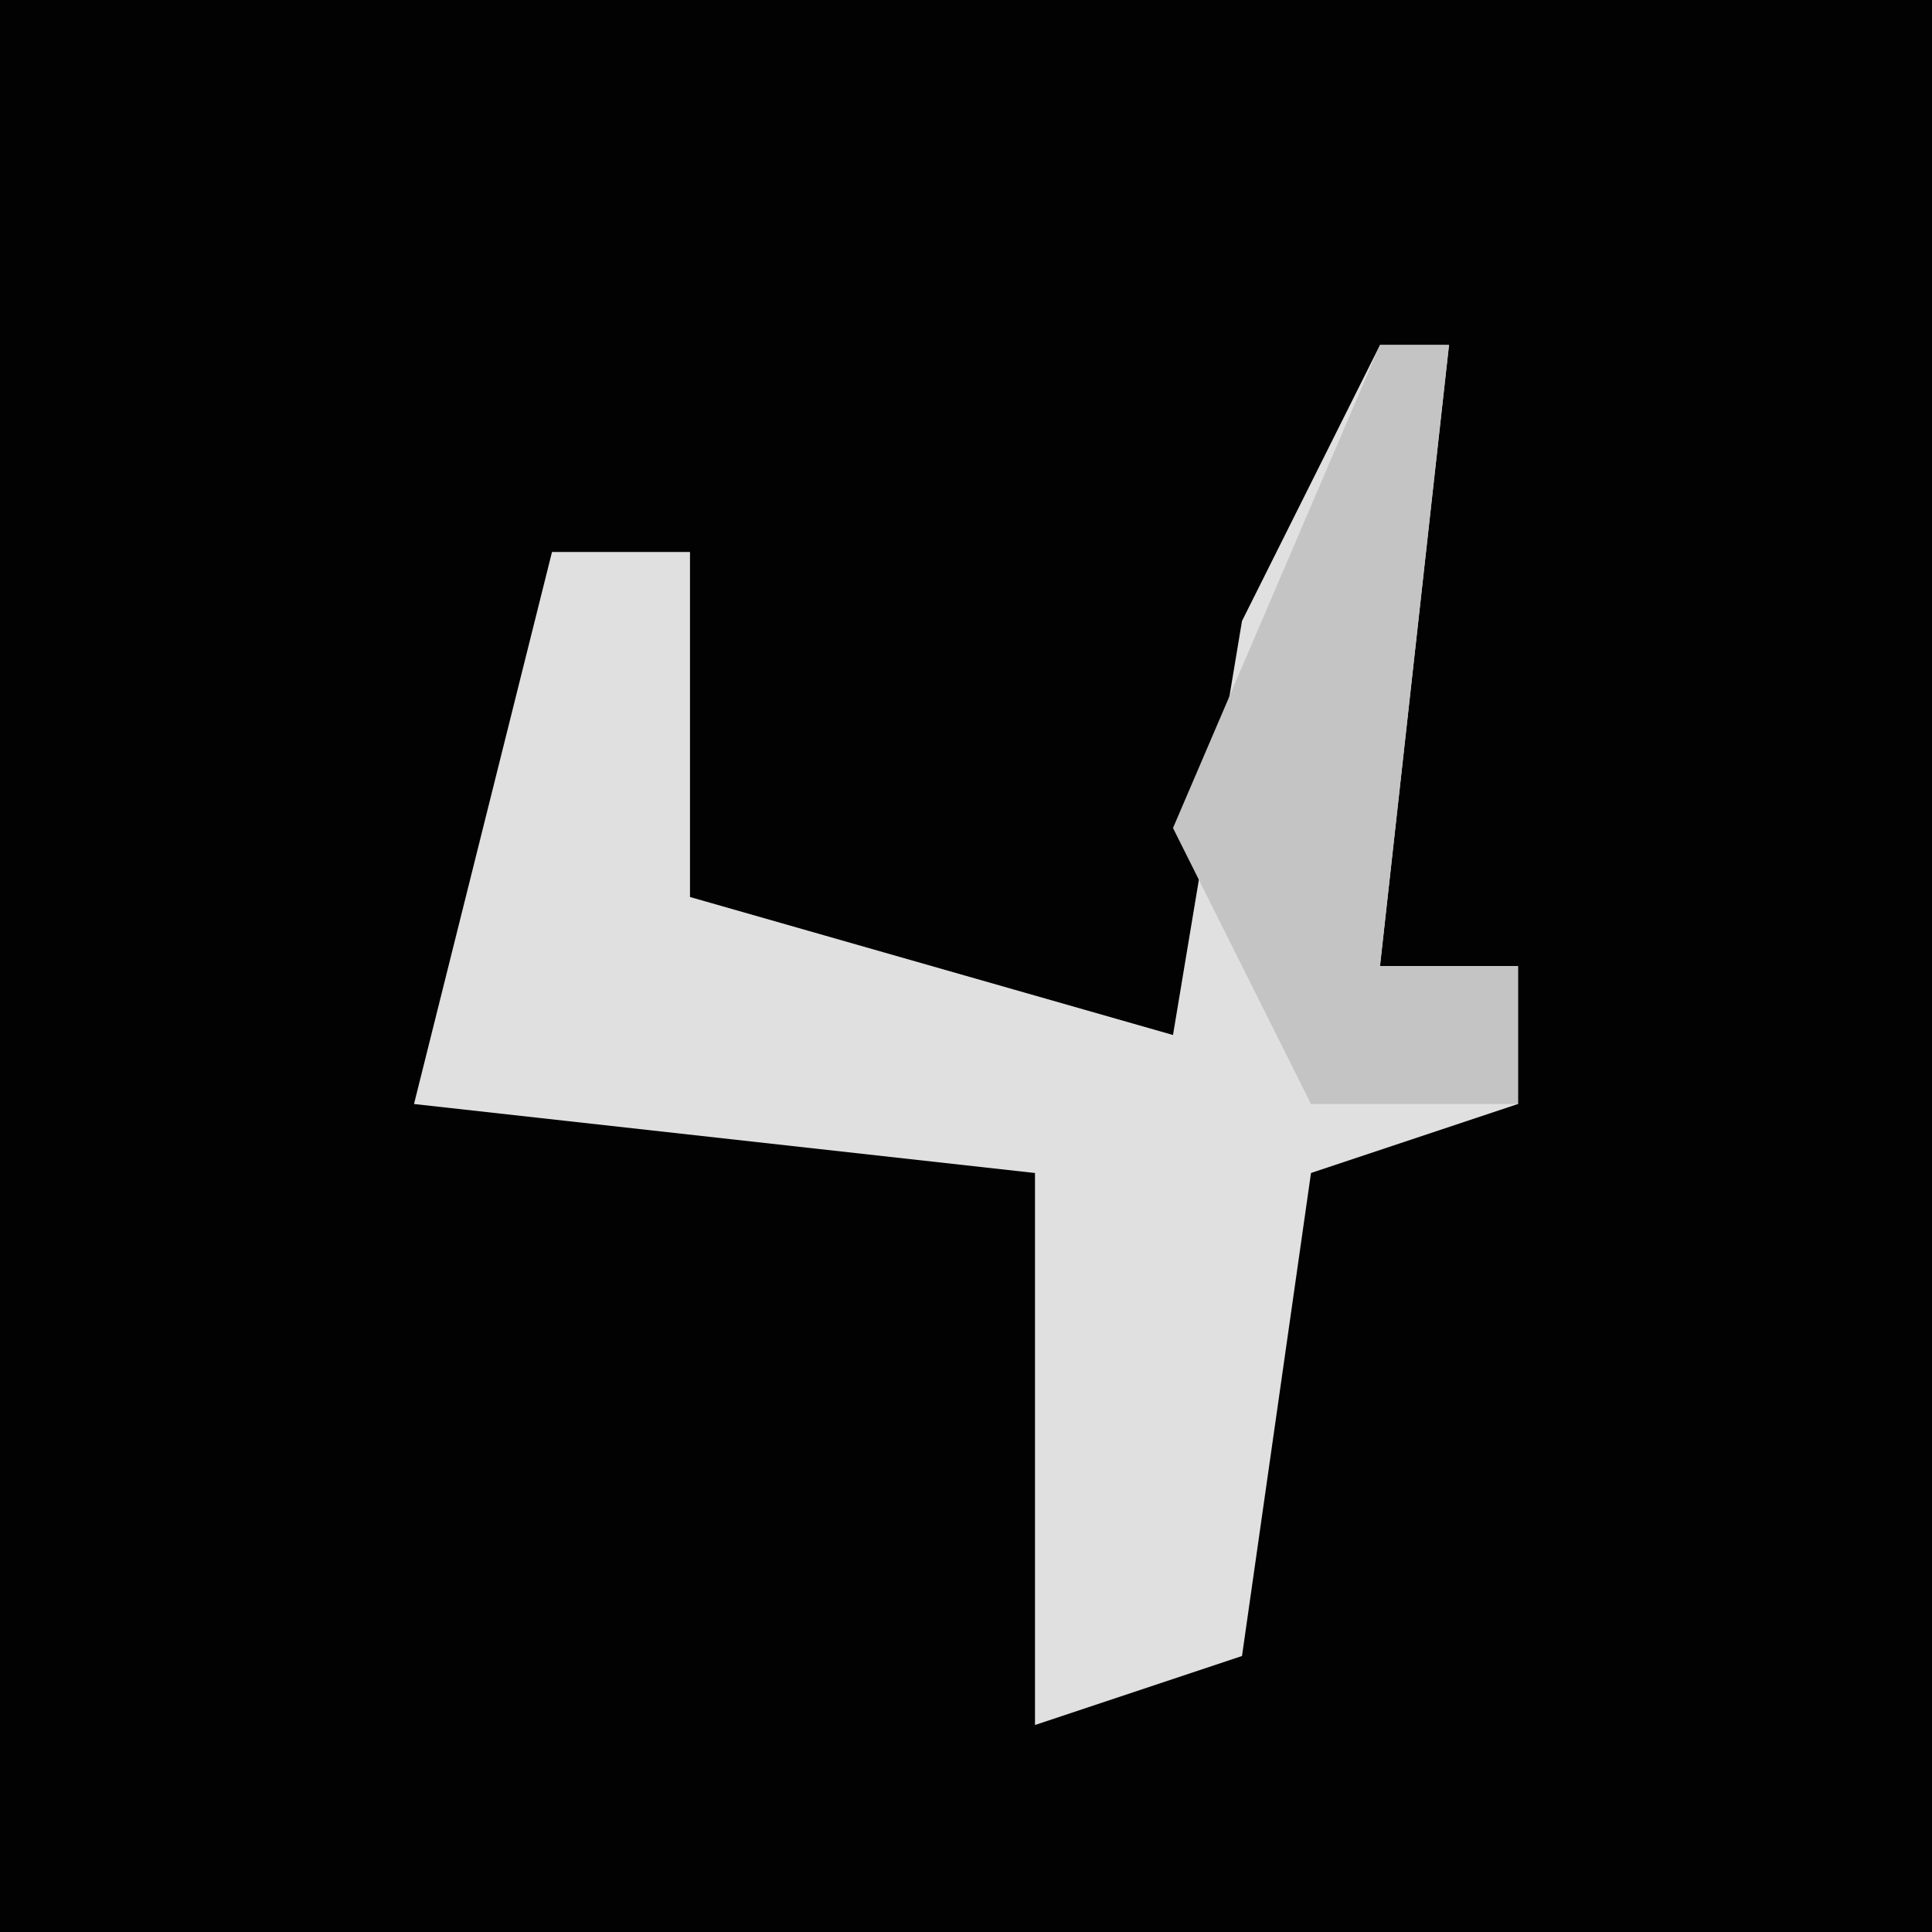<?xml version="1.0" encoding="UTF-8"?>
<svg version="1.1" xmlns="http://www.w3.org/2000/svg" width="28" height="28">
<path d="M0,0 L28,0 L28,28 L0,28 Z " fill="#020202" transform="translate(0,0)"/>
<path d="M0,0 L1,0 L0,9 L2,9 L2,11 L-1,12 L-2,19 L-5,20 L-5,12 L-14,11 L-12,3 L-10,3 L-10,8 L-3,10 L-2,4 Z " fill="#E0E0E0" transform="translate(20,5)"/>
<path d="M0,0 L1,0 L0,9 L2,9 L2,11 L-1,11 L-3,7 Z " fill="#C4C4C4" transform="translate(20,5)"/>
</svg>
